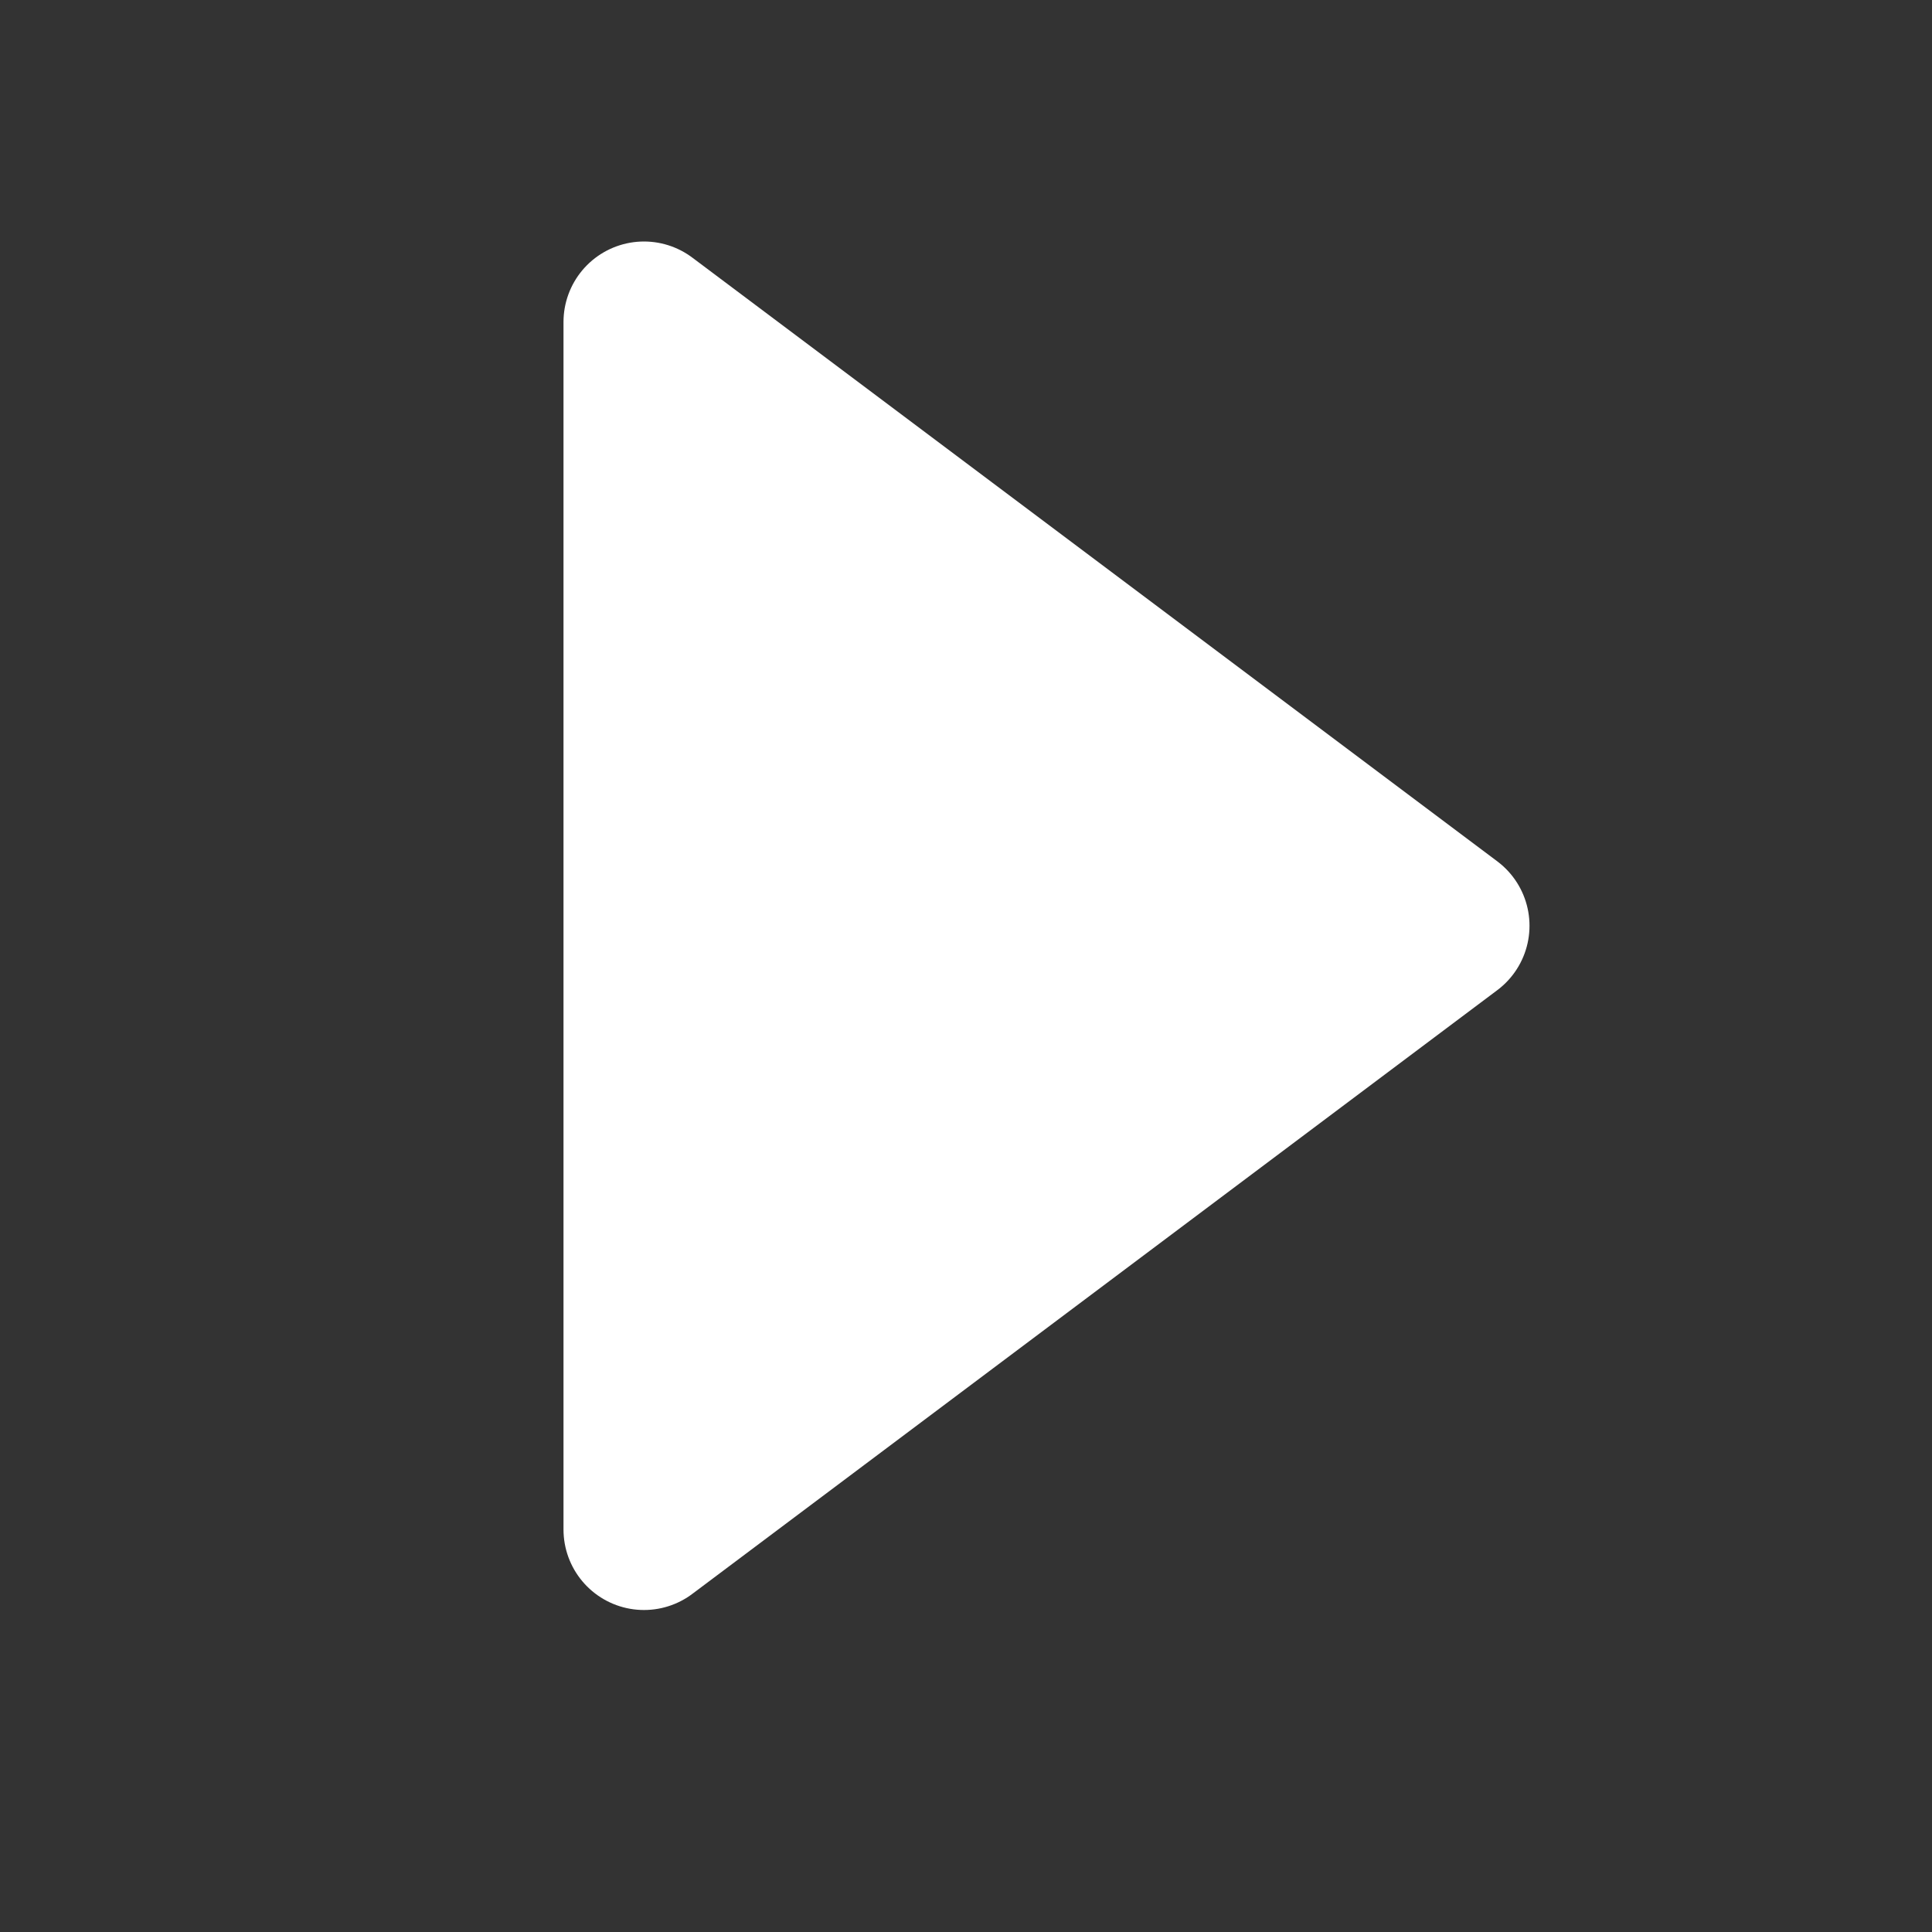 <svg xmlns="http://www.w3.org/2000/svg" width="12" height="12">
    <rect width="100%" height="100%" fill="#333333" stroke="none"/>
    <path stroke="#fff" fill="#fff" d="M4 2v7.5l5-3.75z" fill-rule="evenodd" stroke-linejoin="round"/>
</svg>